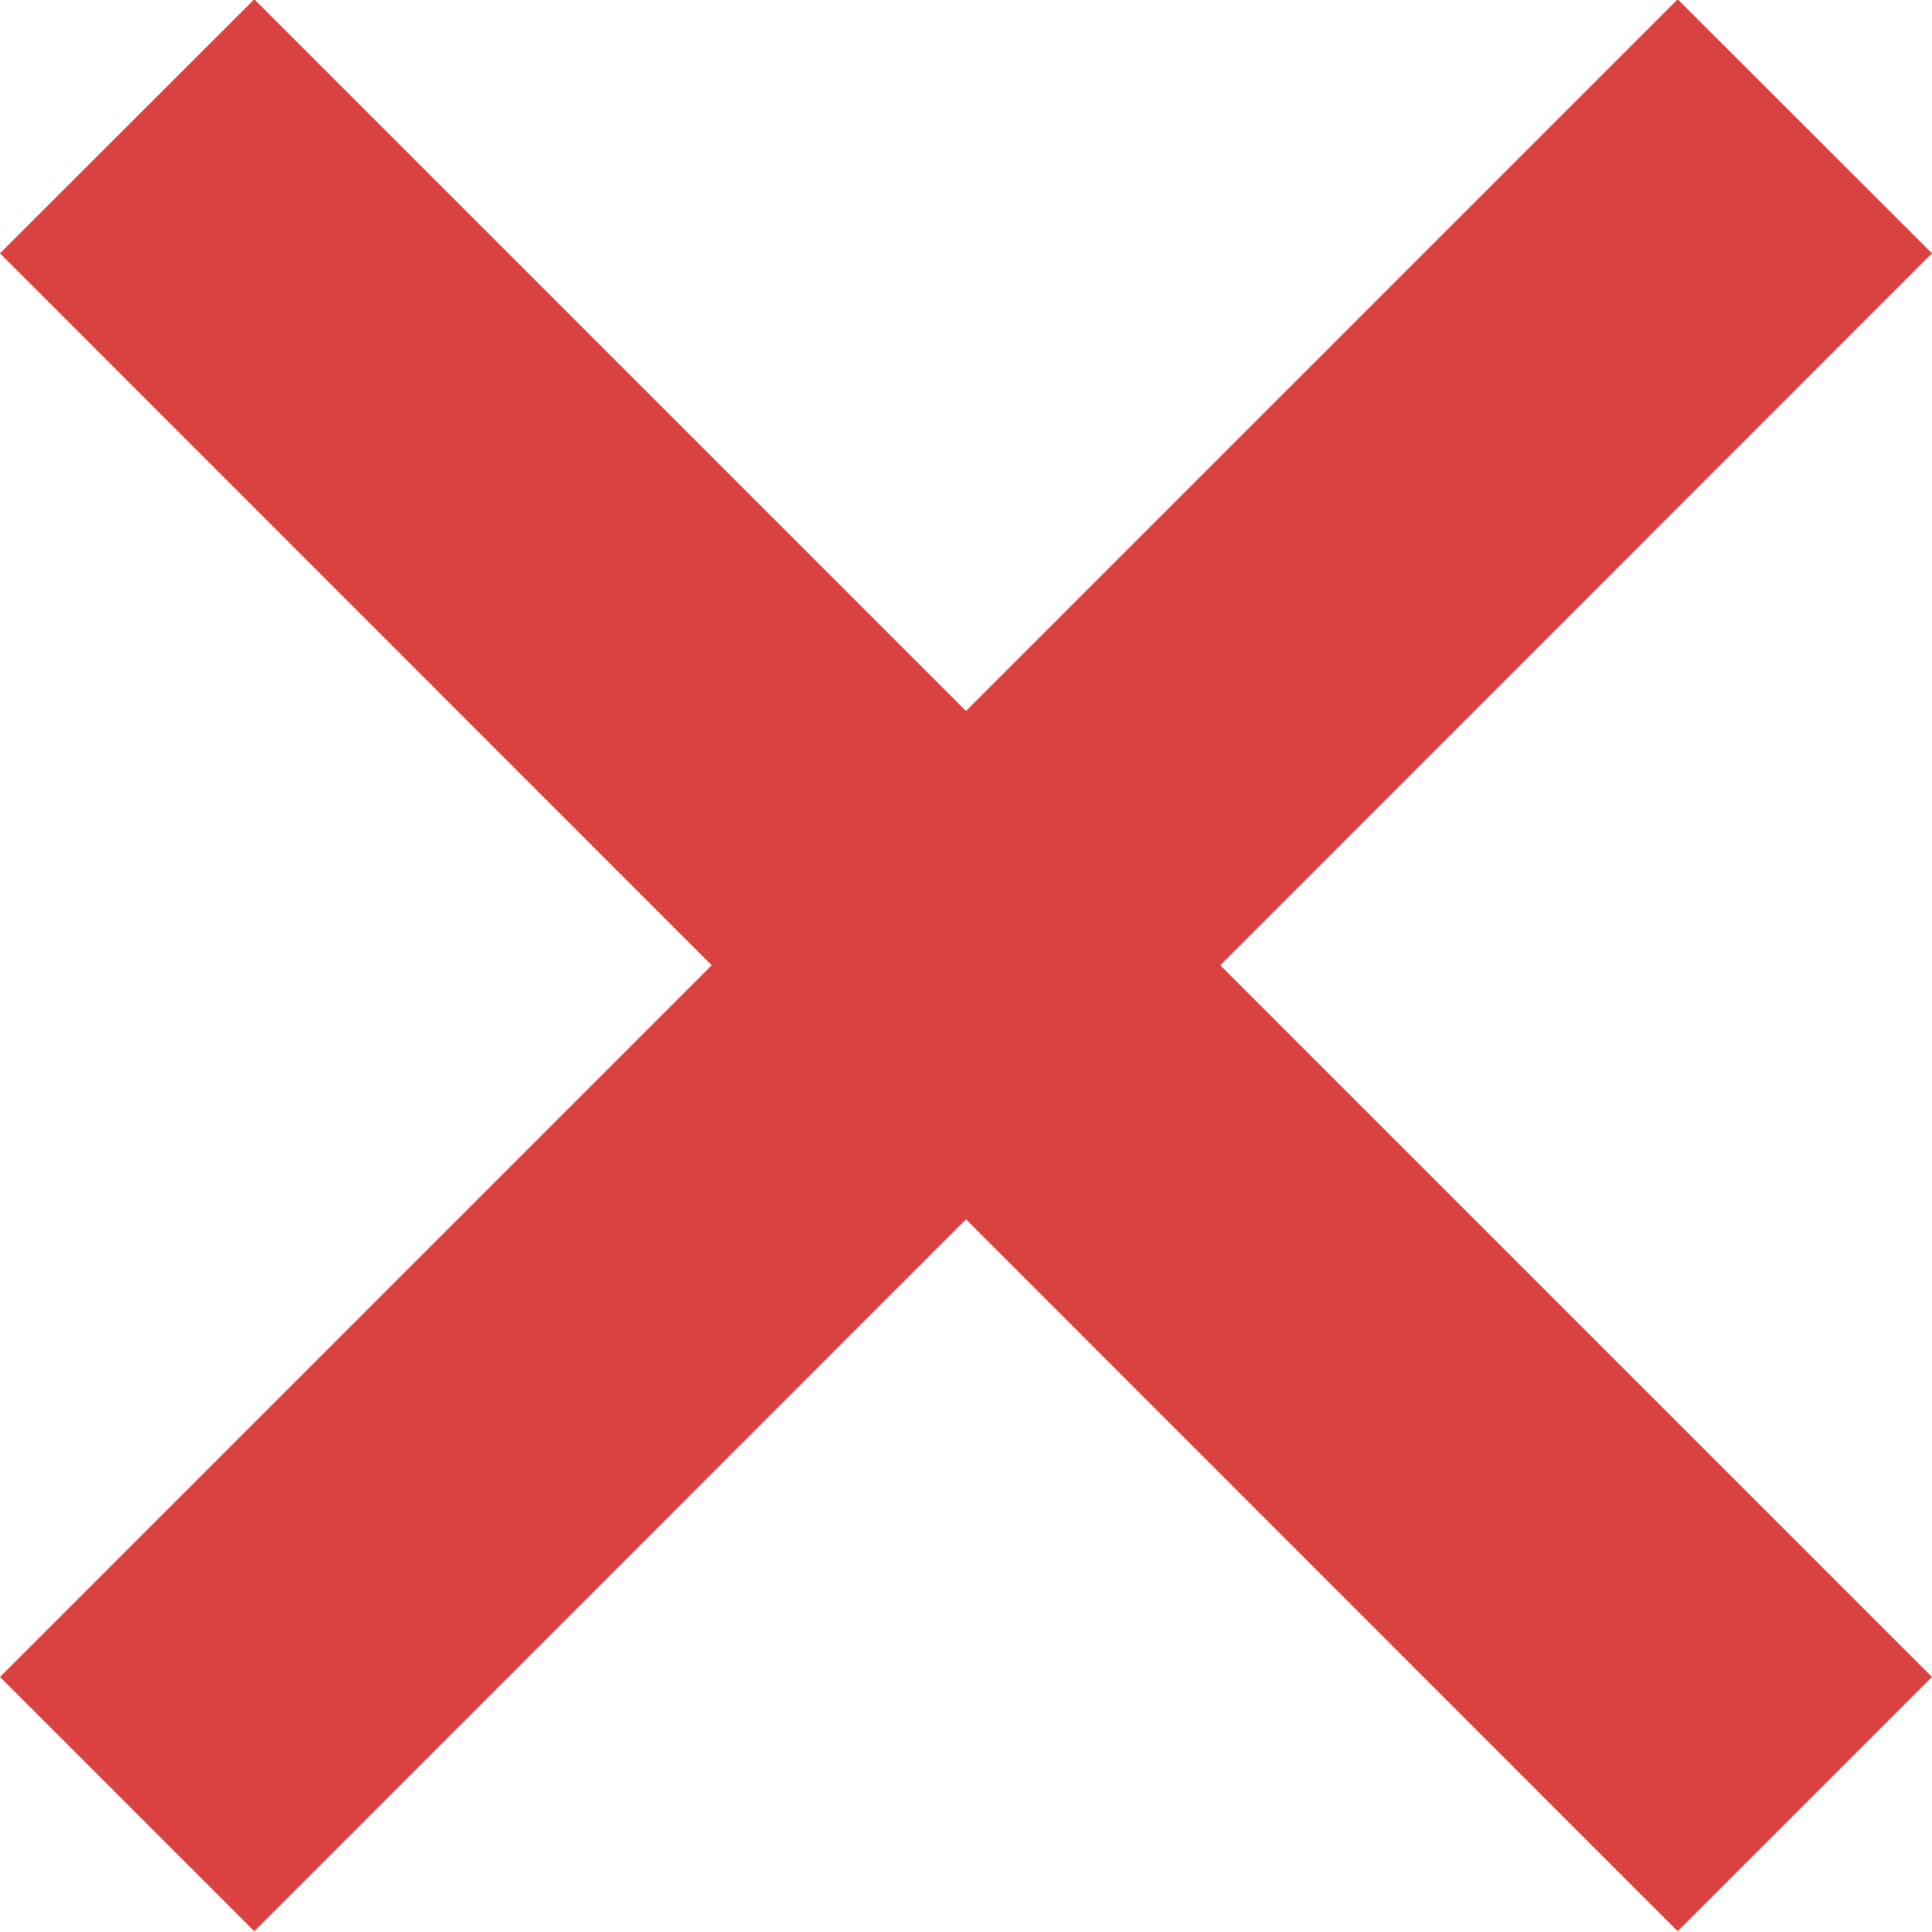 <svg xmlns="http://www.w3.org/2000/svg" width="8" height="8" viewBox="0 0 8 8" fill="none">
    <path fill-rule="evenodd" clip-rule="evenodd"
        d="M2.947 3.997L0 1.049L1.053 -0.003L4 2.944L6.947 -0.003L8 1.049L5.053 3.997L8 6.944L6.947 7.997L4 5.049L1.053 7.997L0 6.944L2.947 3.997Z"
        fill="#DA4141" />
</svg>
